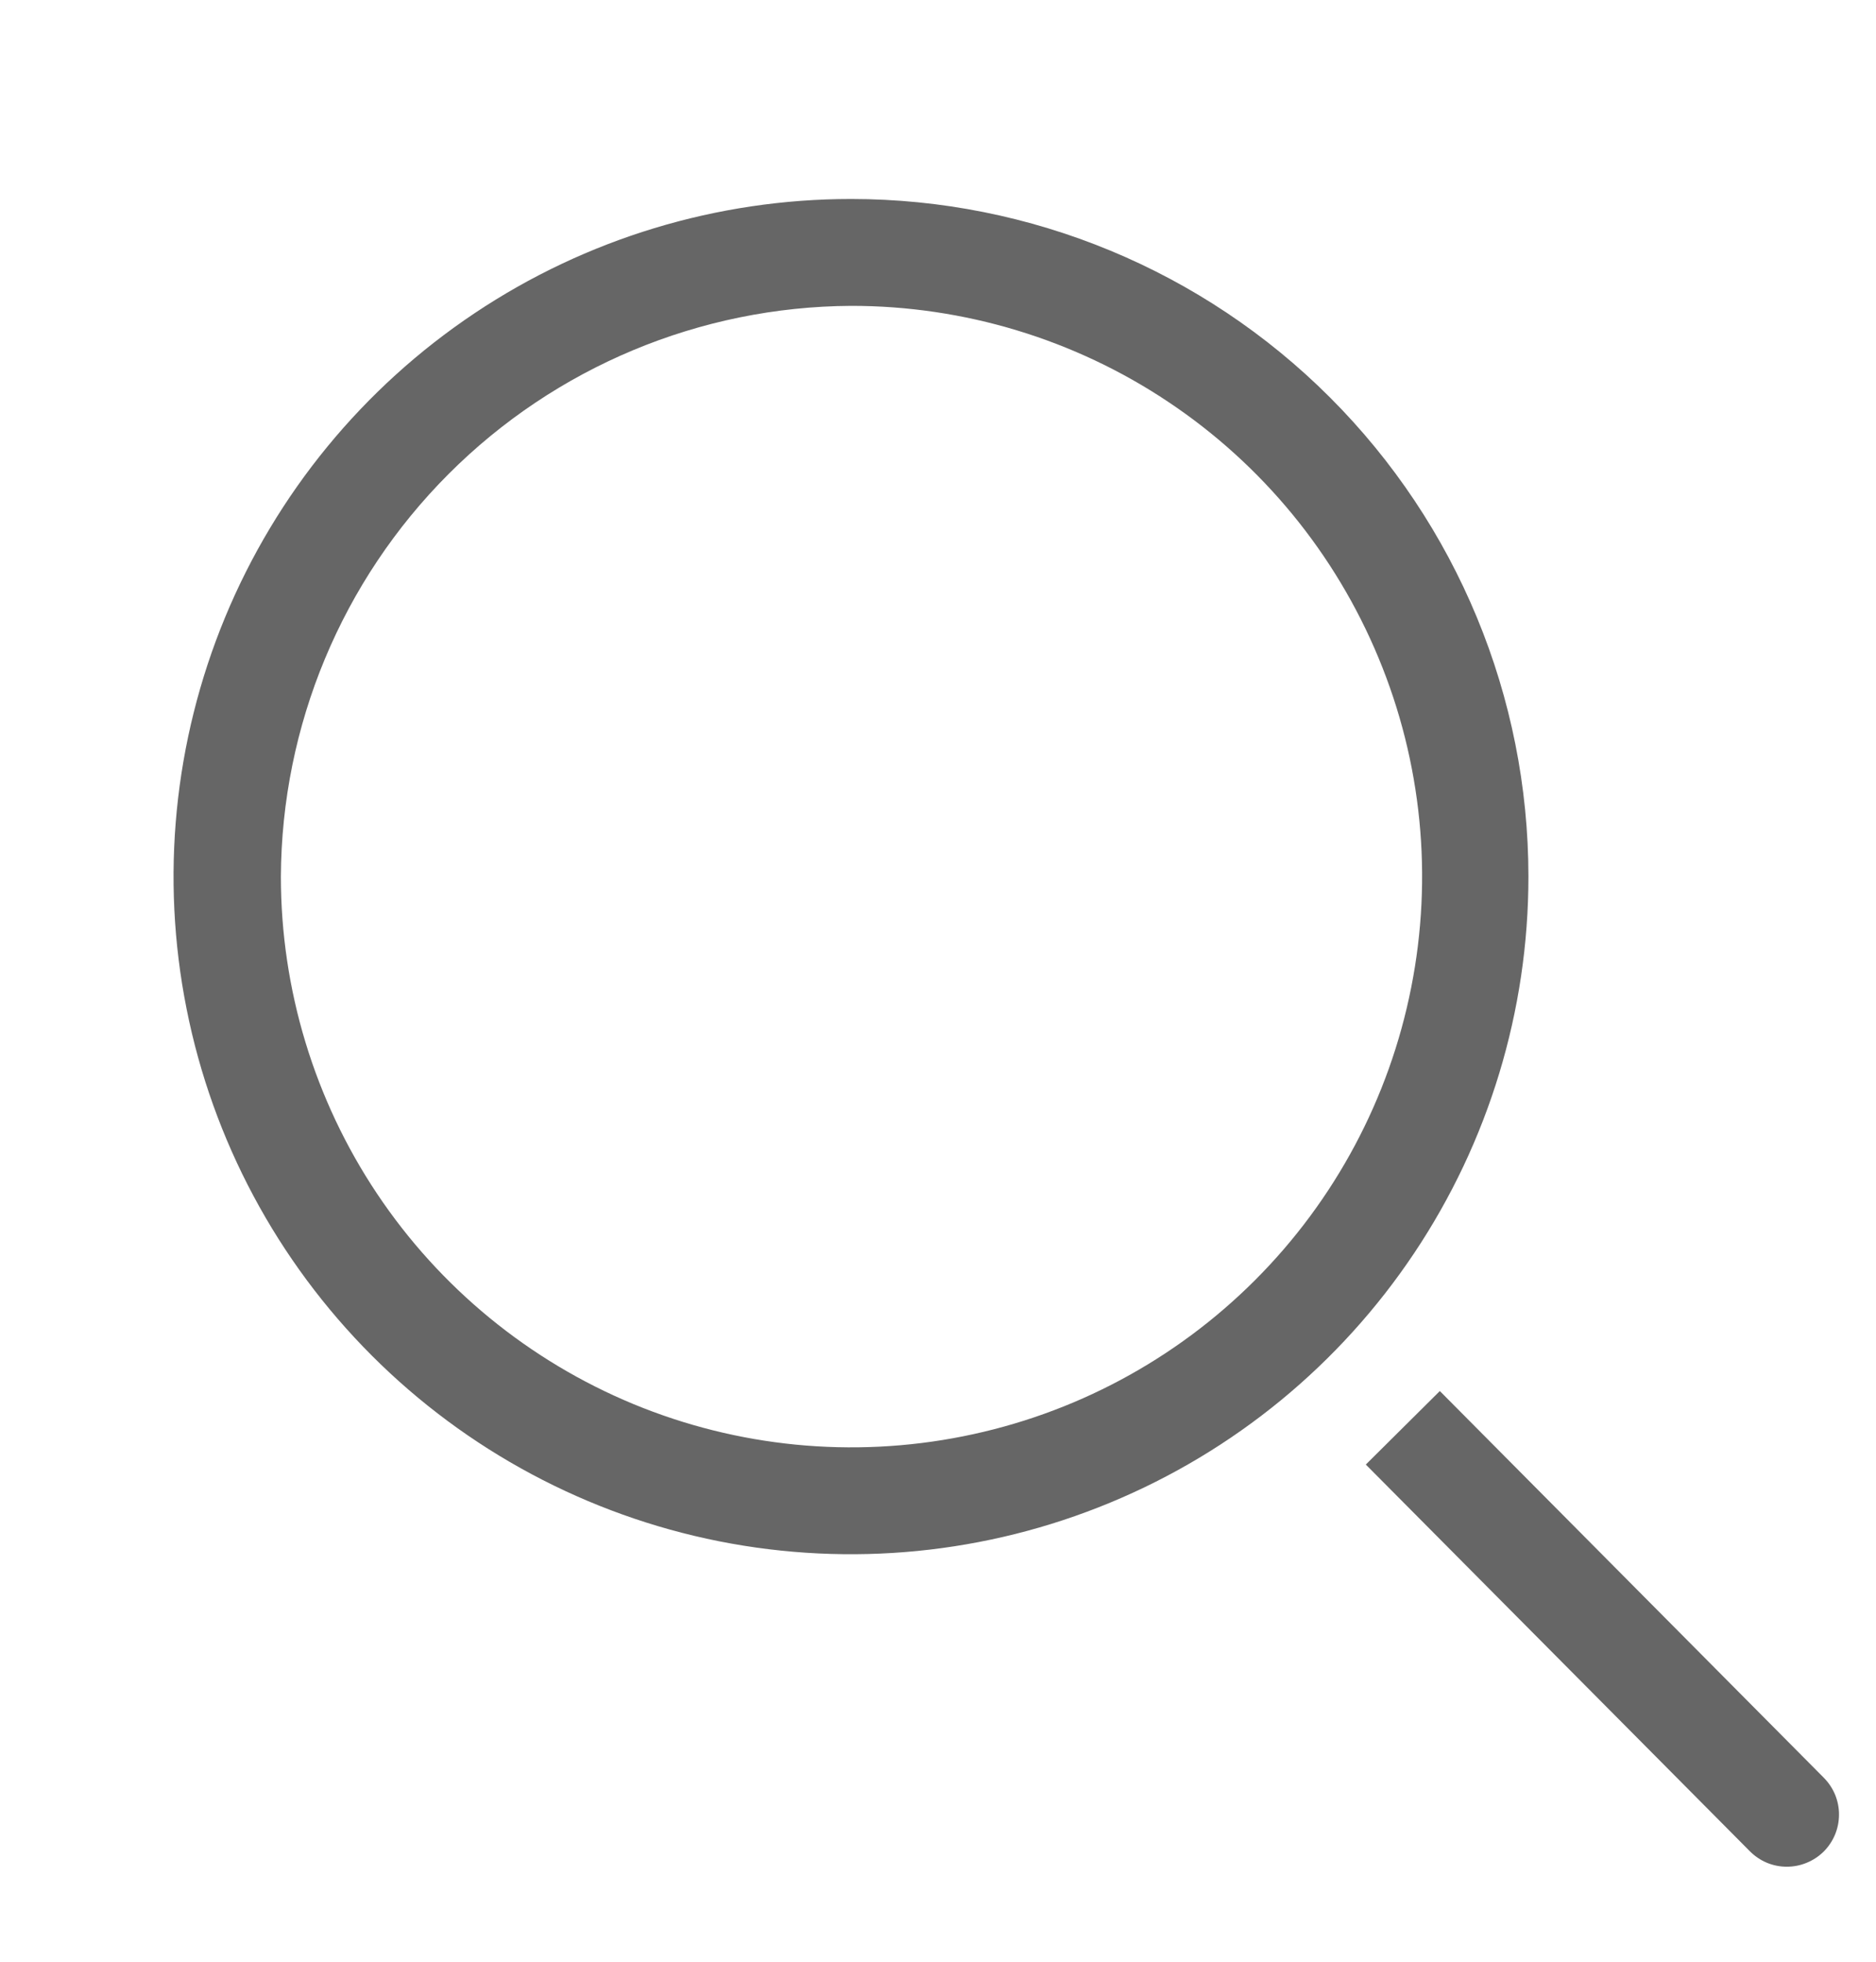 <svg width="22" height="23" viewBox="0 0 22 23" fill="none" xmlns="http://www.w3.org/2000/svg">
<g clip-path="url(#clip0_30_11355)">
<path d="M9.98 3.586C11.303 3.585 12.598 3.976 13.699 4.711C14.8 5.445 15.659 6.49 16.166 7.713C16.674 8.935 16.807 10.281 16.549 11.579C16.292 12.878 15.655 14.071 14.72 15.007C13.784 15.944 12.592 16.582 11.293 16.84C9.995 17.099 8.649 16.967 7.426 16.461C6.203 15.954 5.158 15.097 4.422 13.996C3.687 12.896 3.294 11.601 3.294 10.278C3.302 8.506 4.009 6.81 5.261 5.557C6.513 4.304 8.208 3.596 9.98 3.586ZM9.98 2.333C8.408 2.333 6.872 2.799 5.566 3.672C4.259 4.545 3.241 5.786 2.64 7.237C2.039 8.689 1.881 10.287 2.188 11.828C2.494 13.369 3.251 14.784 4.362 15.895C5.473 17.006 6.889 17.763 8.43 18.07C9.971 18.376 11.568 18.219 13.02 17.617C14.472 17.016 15.712 15.998 16.585 14.691C17.458 13.385 17.924 11.849 17.924 10.278C17.924 8.171 17.087 6.15 15.597 4.66C14.107 3.17 12.087 2.333 9.98 2.333Z" fill="#666666"/>
<path d="M21.389 20.844L16.885 16.309L16.017 17.171L20.521 21.705C20.578 21.762 20.645 21.808 20.719 21.839C20.793 21.87 20.872 21.886 20.953 21.886C21.033 21.886 21.113 21.871 21.187 21.84C21.261 21.81 21.329 21.765 21.386 21.709C21.443 21.652 21.488 21.585 21.519 21.511C21.55 21.436 21.566 21.357 21.566 21.277C21.567 21.197 21.551 21.117 21.521 21.043C21.49 20.968 21.445 20.901 21.389 20.844Z" fill="#666666"/>
</g>
<defs>
<clipPath id="clip0_30_11355">
<rect width="22" height="22" fill="white" transform="translate(0 0.5)"/>
</clipPath>
</defs>
</svg>
